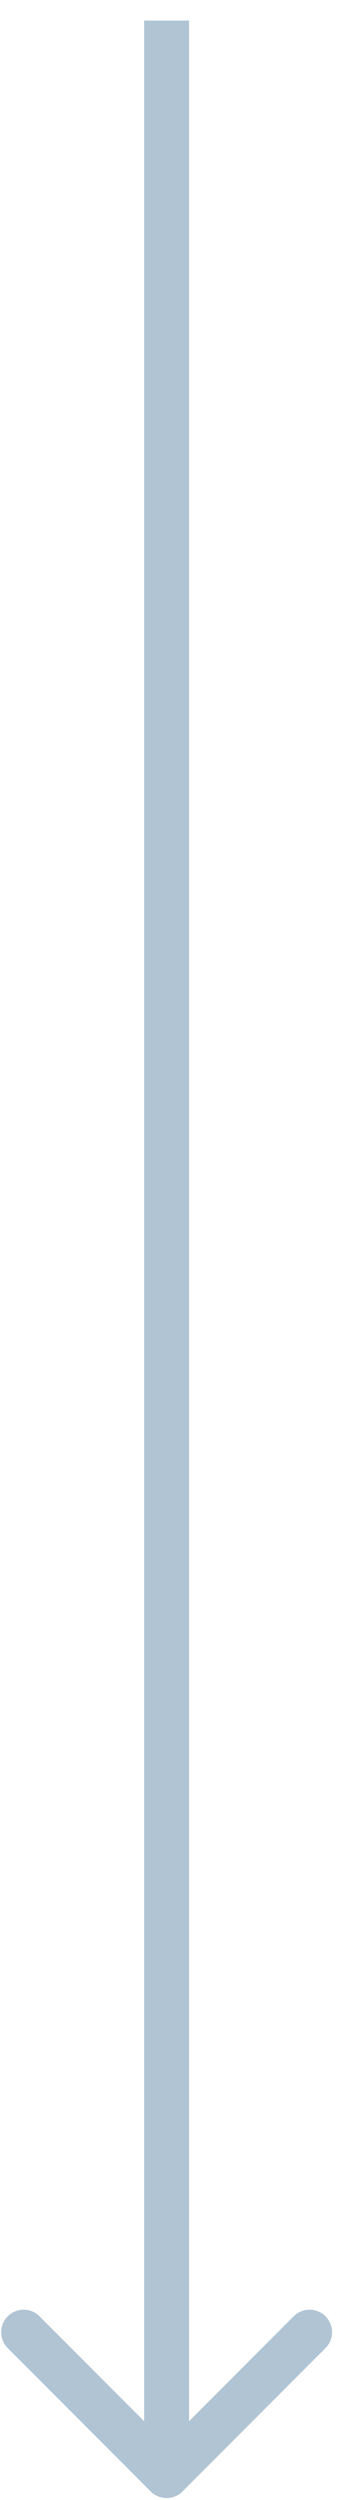 <svg width="15" height="111" viewBox="0 0 15 111" fill="none" xmlns="http://www.w3.org/2000/svg">
                  <path d="M6.709 110.621C7.099 111.012 7.733 111.012 8.123 110.621L14.487 104.257C14.878 103.867 14.878 103.234 14.487 102.843C14.097 102.452 13.463 102.452 13.073 102.843L7.416 108.5L1.759 102.843C1.369 102.452 0.735 102.452 0.345 102.843C-0.046 103.234 -0.046 103.867 0.345 104.257L6.709 110.621ZM6.416 0.914L6.416 109.914L8.416 109.914L8.416 0.914L6.416 0.914Z" fill="#B0C4D4"/>
                </svg>
